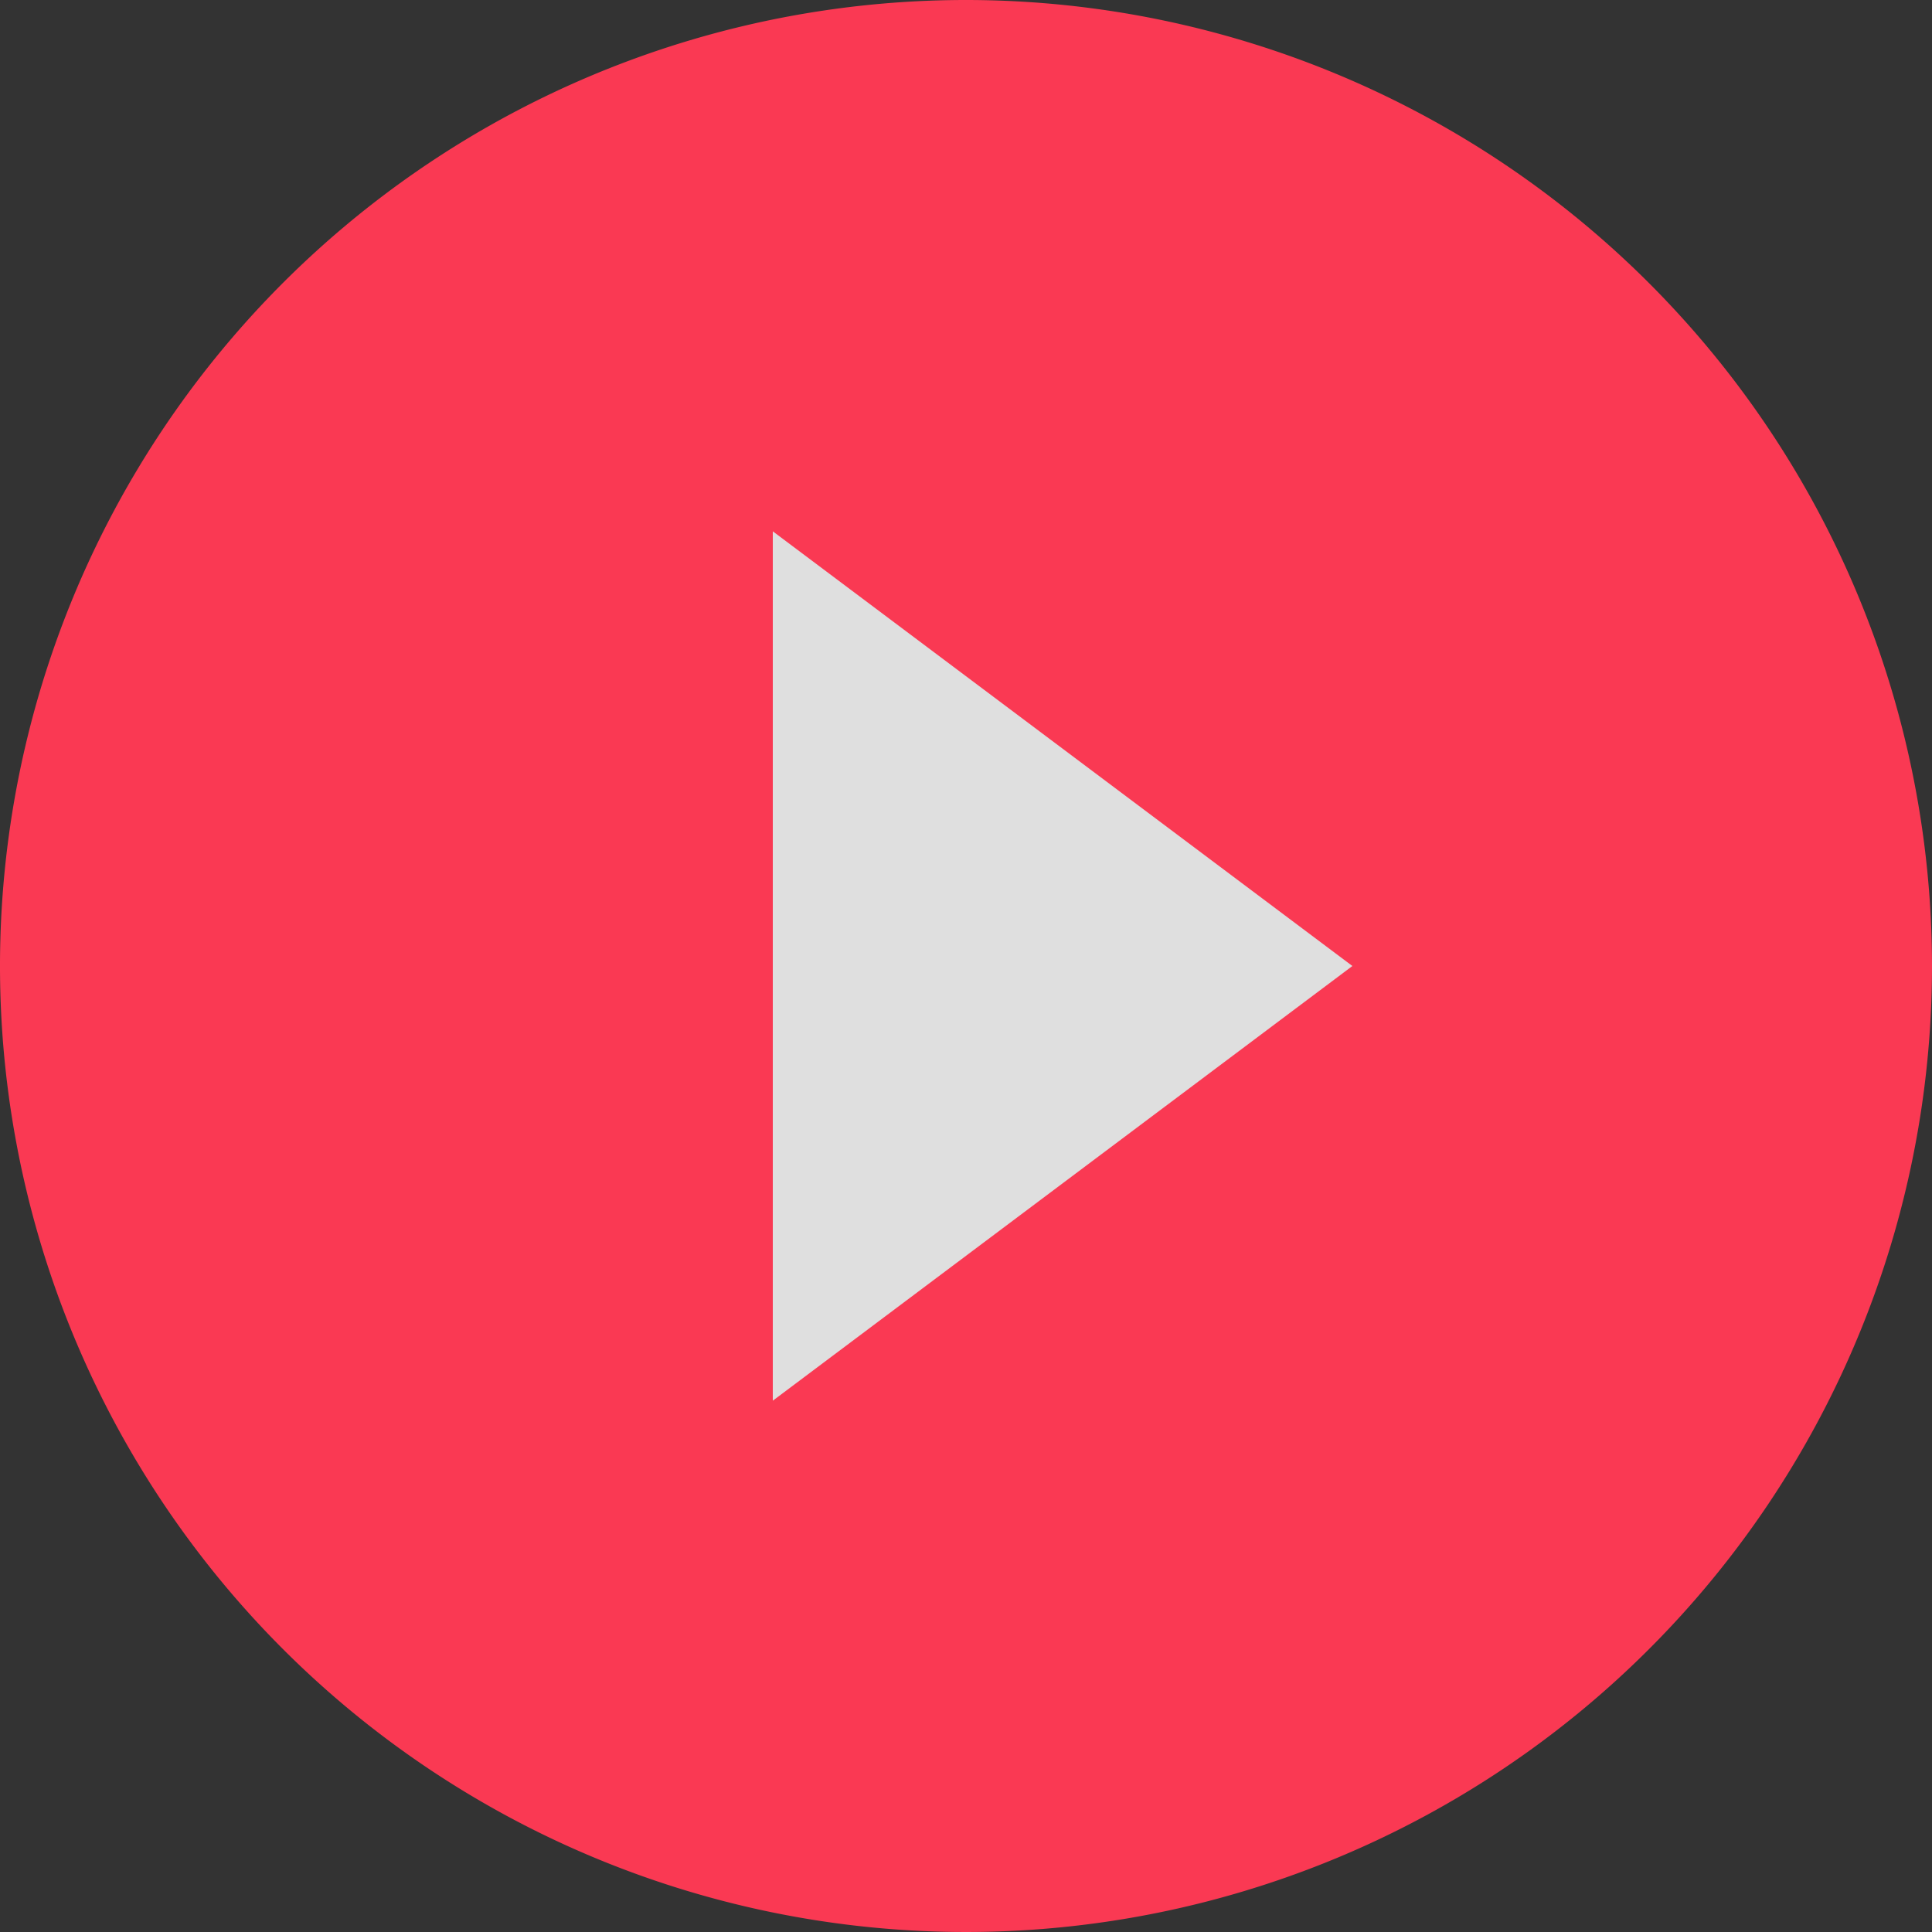 <svg xmlns="http://www.w3.org/2000/svg" width="161.3" height="161.3" viewBox="0 0 161.3 161.3"><rect x="0" y="0" width="161.3" height="161.3" fill="#333333" stroke="none"/><rect width="73" height="90" transform="translate(52.522 36.129)" fill="rgba(255,255,255,0.84)"/><path d="M83.65,3A80.65,80.65,0,1,0,164.3,83.65,80.679,80.679,0,0,0,83.65,3ZM67.52,119.943V47.358L115.91,83.65Z" transform="translate(-3 -3)" fill="#fa3953"/></svg>